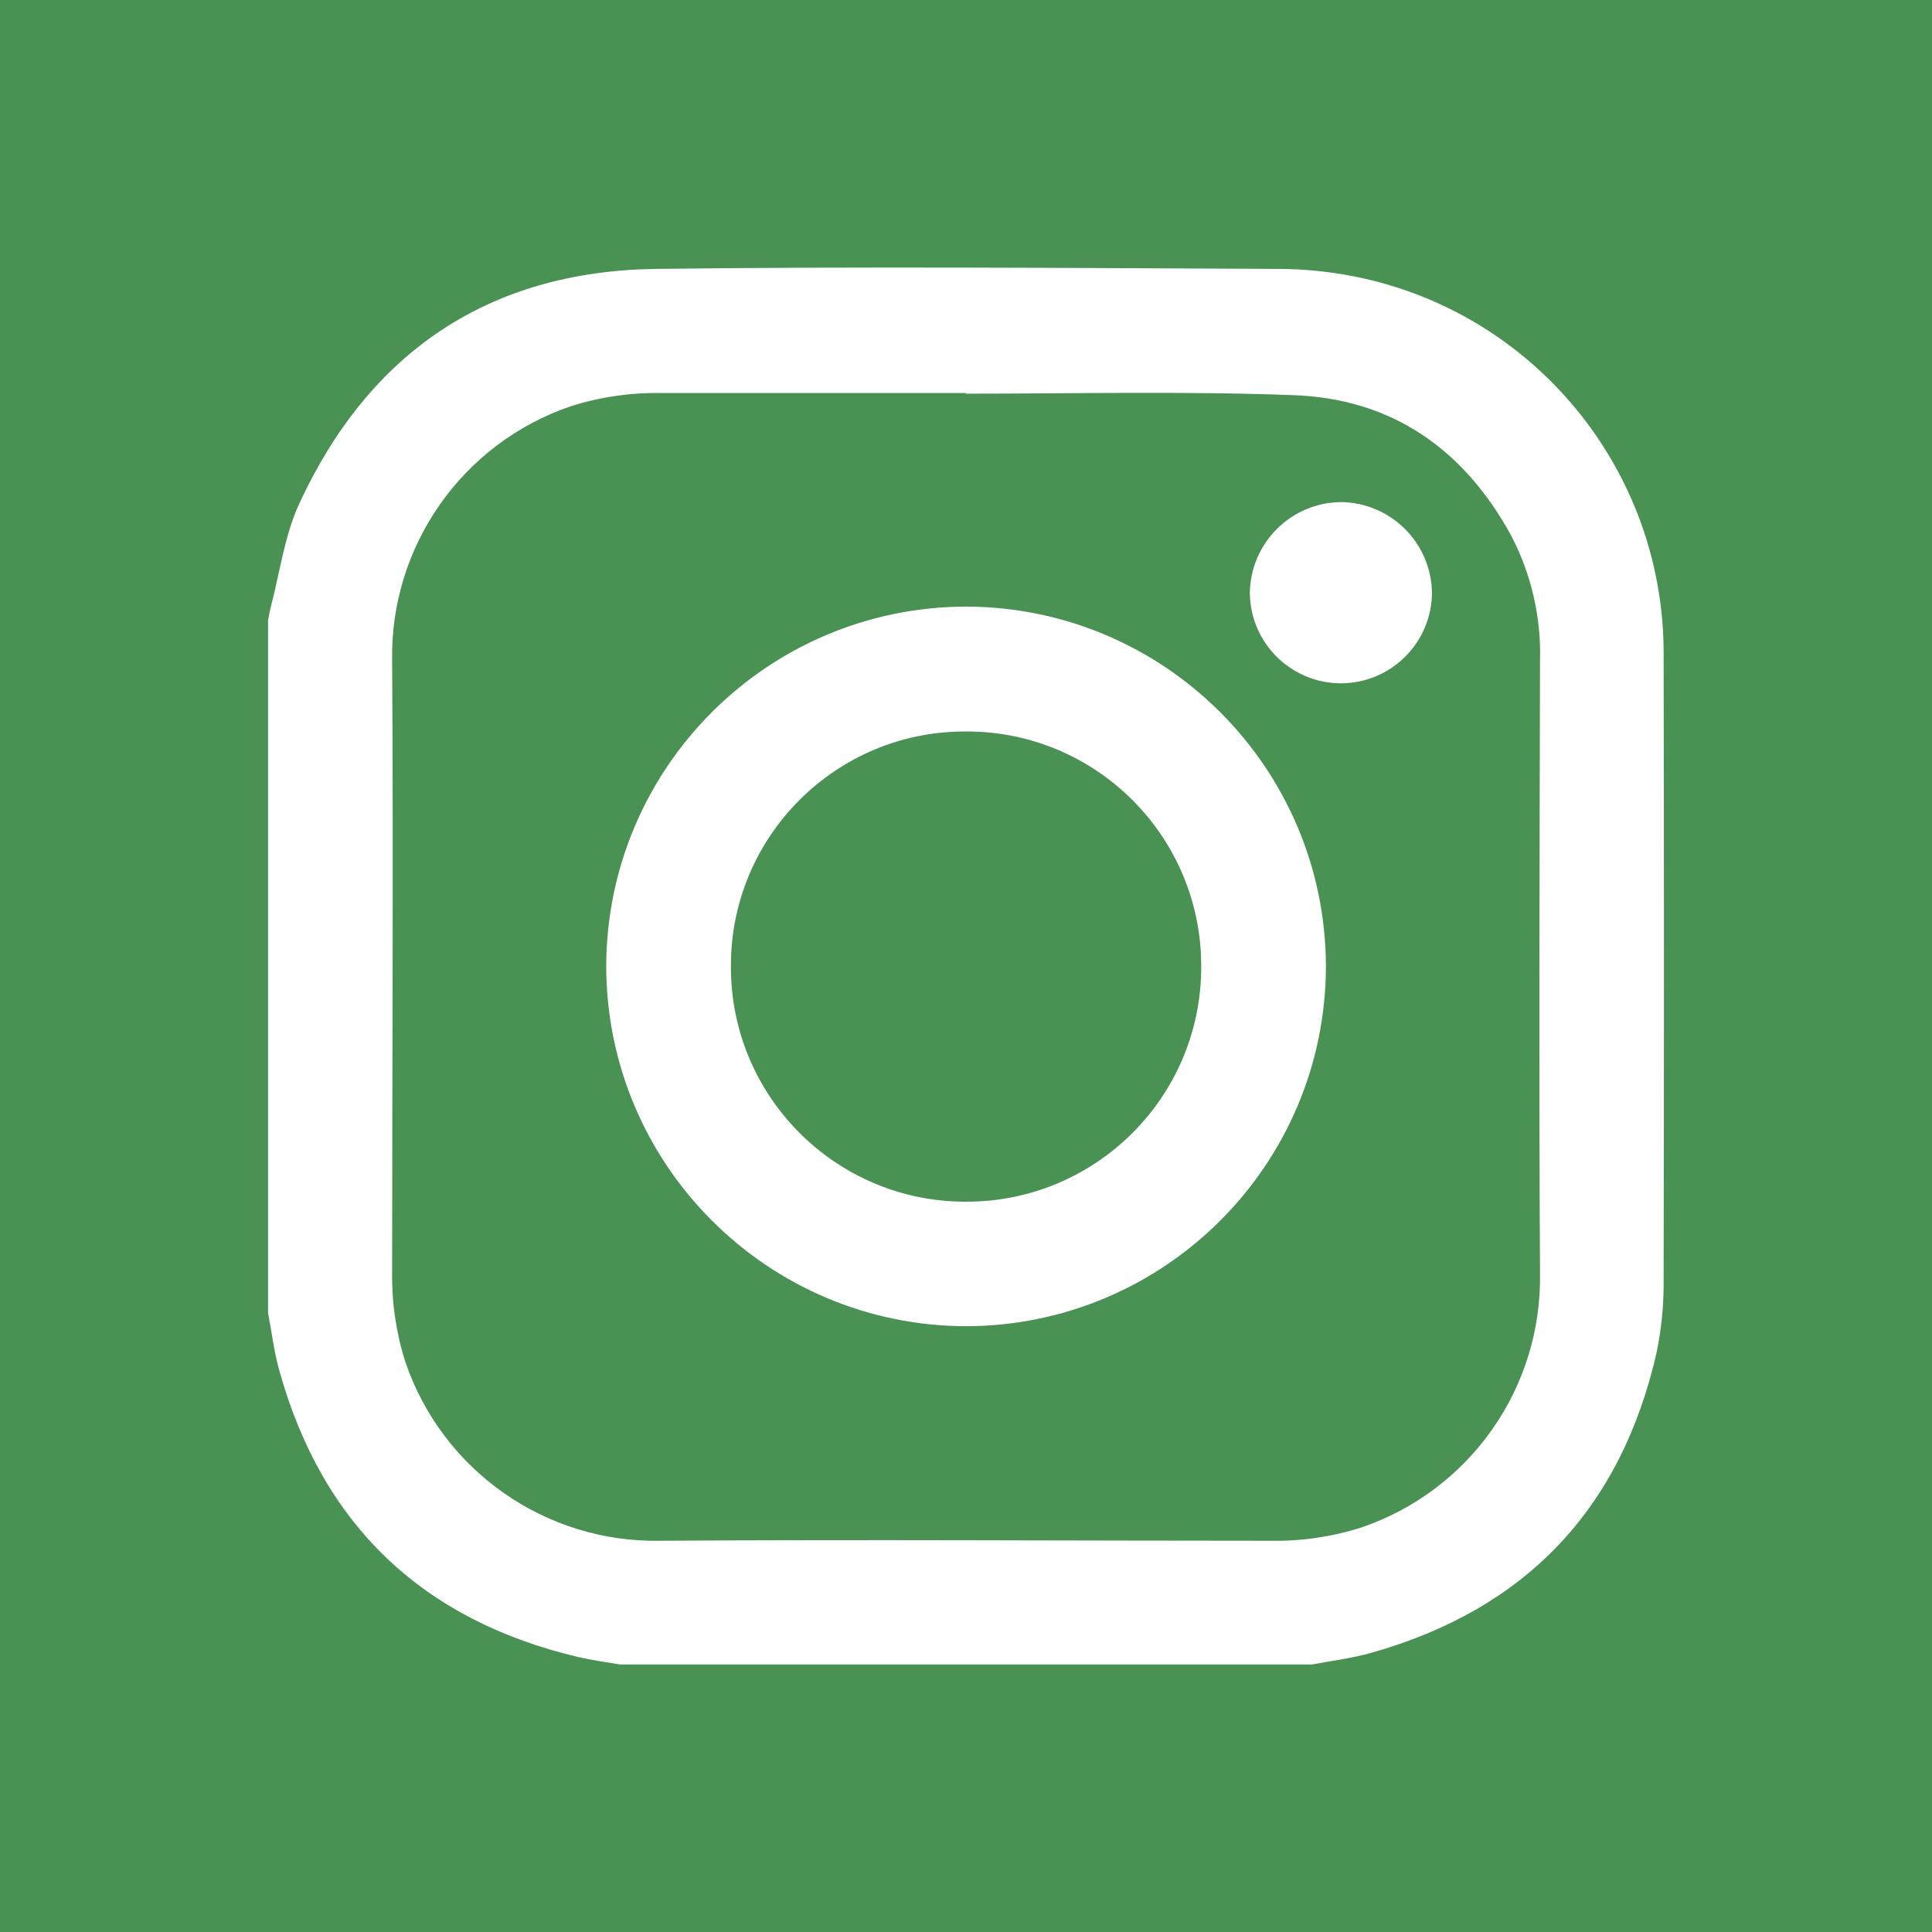 <?xml version="1.0" encoding="UTF-8"?><svg id="logos" xmlns="http://www.w3.org/2000/svg" width="444.572" height="444.572" viewBox="0 0 444.572 444.572"><defs><style>.cls-1{fill:#499254;}</style></defs><path class="cls-1" d="M297.318,90.919c-25.026-.932-50.032-.331-75.016-.331v-.145h-69.961c-7.106-.138-14.188,.883-20.966,3.025-25.03,8.52-41.67,32.256-41.144,58.691,.311,46.841,0,93.682,0,140.523-.108,7.025,.921,14.021,3.045,20.717,8.531,25.022,32.26,41.657,58.691,41.144,46.841-.311,93.703,0,140.544,0,7.025,.117,14.023-.911,20.717-3.045,24.936-8.462,41.56-32.051,41.144-58.38-.269-47.048-.104-94.097,0-141.145,.276-9.964-1.999-19.834-6.609-28.672-10.856-19.951-27.574-31.676-50.446-32.381Zm-74.83,214.255c-45.782-.011-82.912-37.086-82.992-82.868,.148-45.682,37.186-82.655,82.868-82.723,45.629,.148,82.585,37.094,82.744,82.723-.068,45.642-36.978,82.663-82.619,82.868Zm86.204-147.94c-11.526,.058-20.942-9.191-21.09-20.717,.112-11.544,9.443-20.874,20.986-20.986,11.535,.146,20.835,9.492,20.924,21.028-.169,11.405-9.415,20.587-20.821,20.676Z"/><path class="cls-1" d="M222.633,168.318c-.118-0-.235-0-.353,0-29.748-.126-53.966,23.888-54.092,53.636-0,.076-.001,.152-.001,.228-.195,29.816,23.819,54.145,53.635,54.34,.111,.001,.222,.001,.333,.001,29.828,.137,54.12-23.932,54.257-53.76,0-.097,.001-.194,.001-.291,.103-29.805-23.975-54.051-53.781-54.154Z"/><path class="cls-1" d="M0,0V444.572H444.572V0H0ZM382.817,294.422c.066,5.741-.497,11.473-1.678,17.092-8.287,35.909-30.185,58.857-65.694,68.843-4.371,1.243-8.95,1.782-13.466,2.652H142.624c-3.19-.559-6.402-.974-9.53-1.699-35.82-8.453-58.857-30.33-68.781-65.797-1.243-4.371-1.782-8.95-2.631-13.425V142.732c.228-1.098,.394-2.217,.684-3.294,2.072-7.935,3.149-16.366,6.567-23.7,16.097-34.68,43.506-53.305,81.915-53.864,47.649-.58,95.298-.207,142.947,0,5.953-.007,11.893,.569,17.734,1.72,41.494,8.17,71.38,44.597,71.287,86.887,.097,47.98,.097,95.961,0,143.942Z"/></svg>